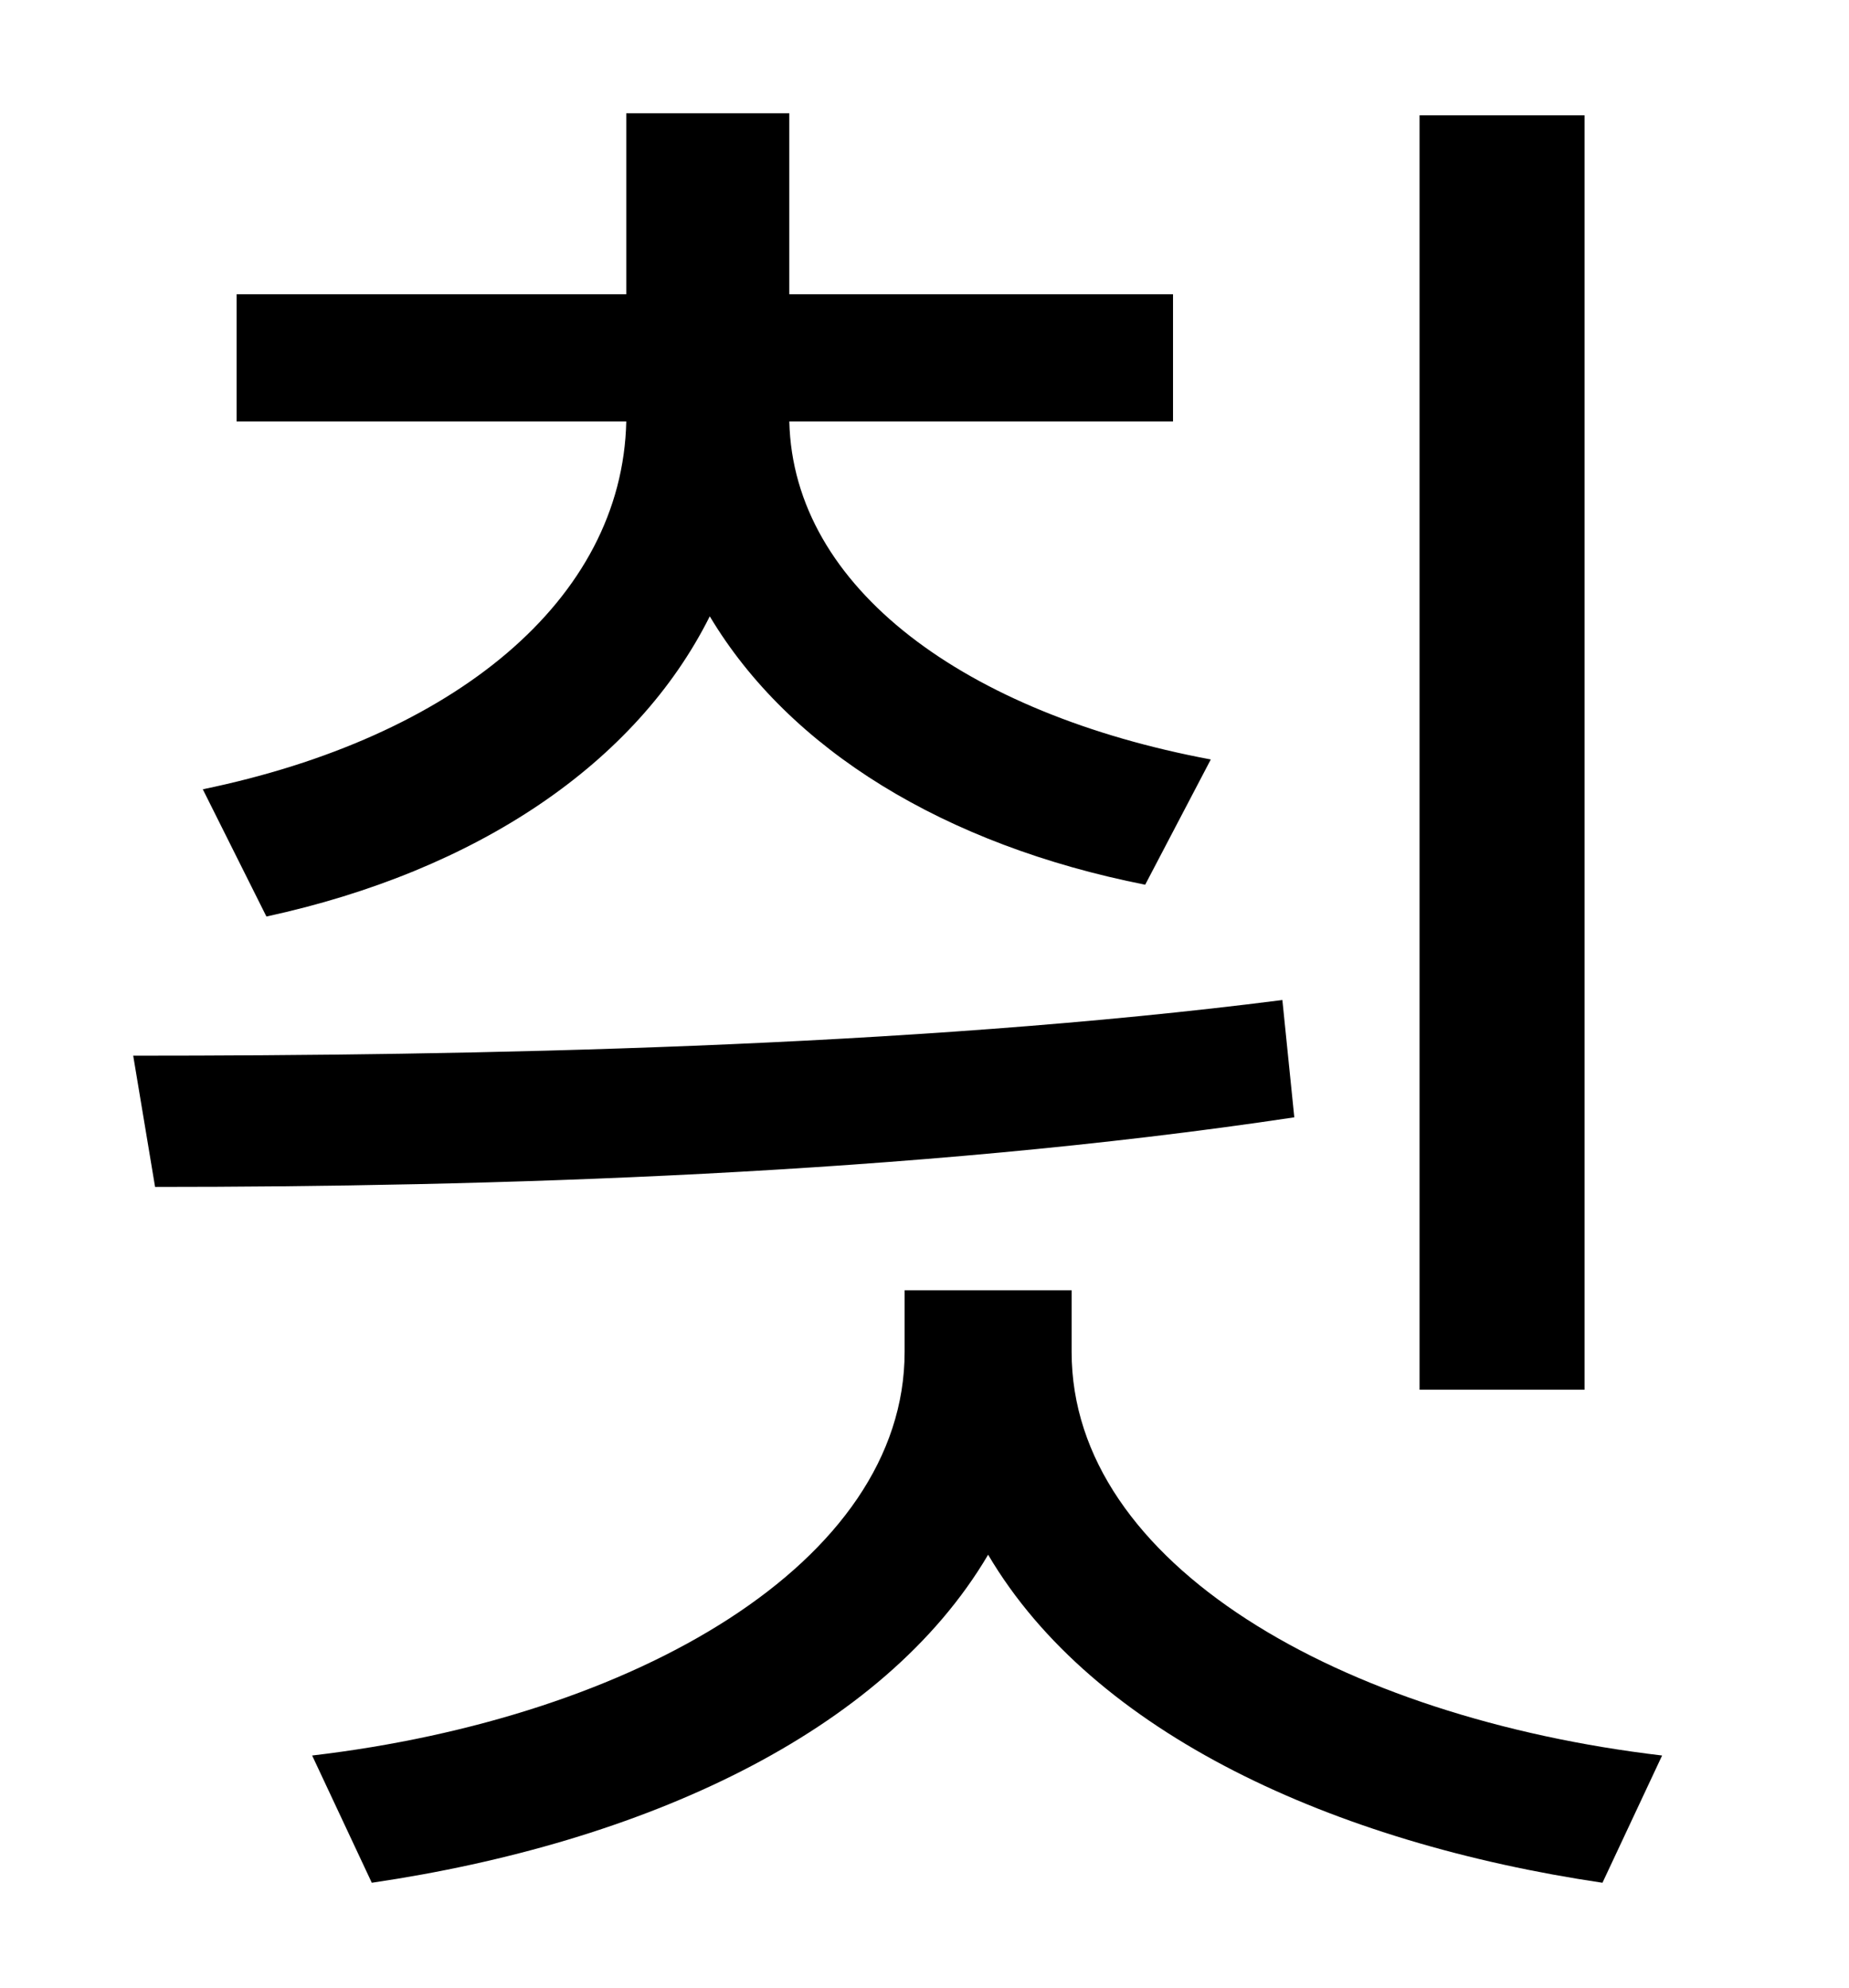 <?xml version="1.0" standalone="no"?>
<!DOCTYPE svg PUBLIC "-//W3C//DTD SVG 1.1//EN" "http://www.w3.org/Graphics/SVG/1.1/DTD/svg11.dtd" >
<svg xmlns="http://www.w3.org/2000/svg" xmlns:xlink="http://www.w3.org/1999/xlink" version="1.1" viewBox="-10 0 930 1000">
   <path fill="currentColor"
d="M787 58v641h-83v-641h83zM124 461l-32 -64c126 -26 211 -95 213 -185h-196v-64h196v-91h82v91h193v64h-193c2 84 89 147 212 170l-33 63c-101 -20 -179 -68 -219 -135c-37 74 -117 128 -223 151zM635 503l6 59c-193 29 -408 35 -573 35l-11 -66c169 0 390 -4 578 -28z
M529 649v31c0 107 136 184 297 203l-30 64c-135 -20 -256 -75 -309 -165c-53 90 -174 145 -310 165l-30 -64c162 -19 298 -97 298 -203v-31h84z" />
</svg>
